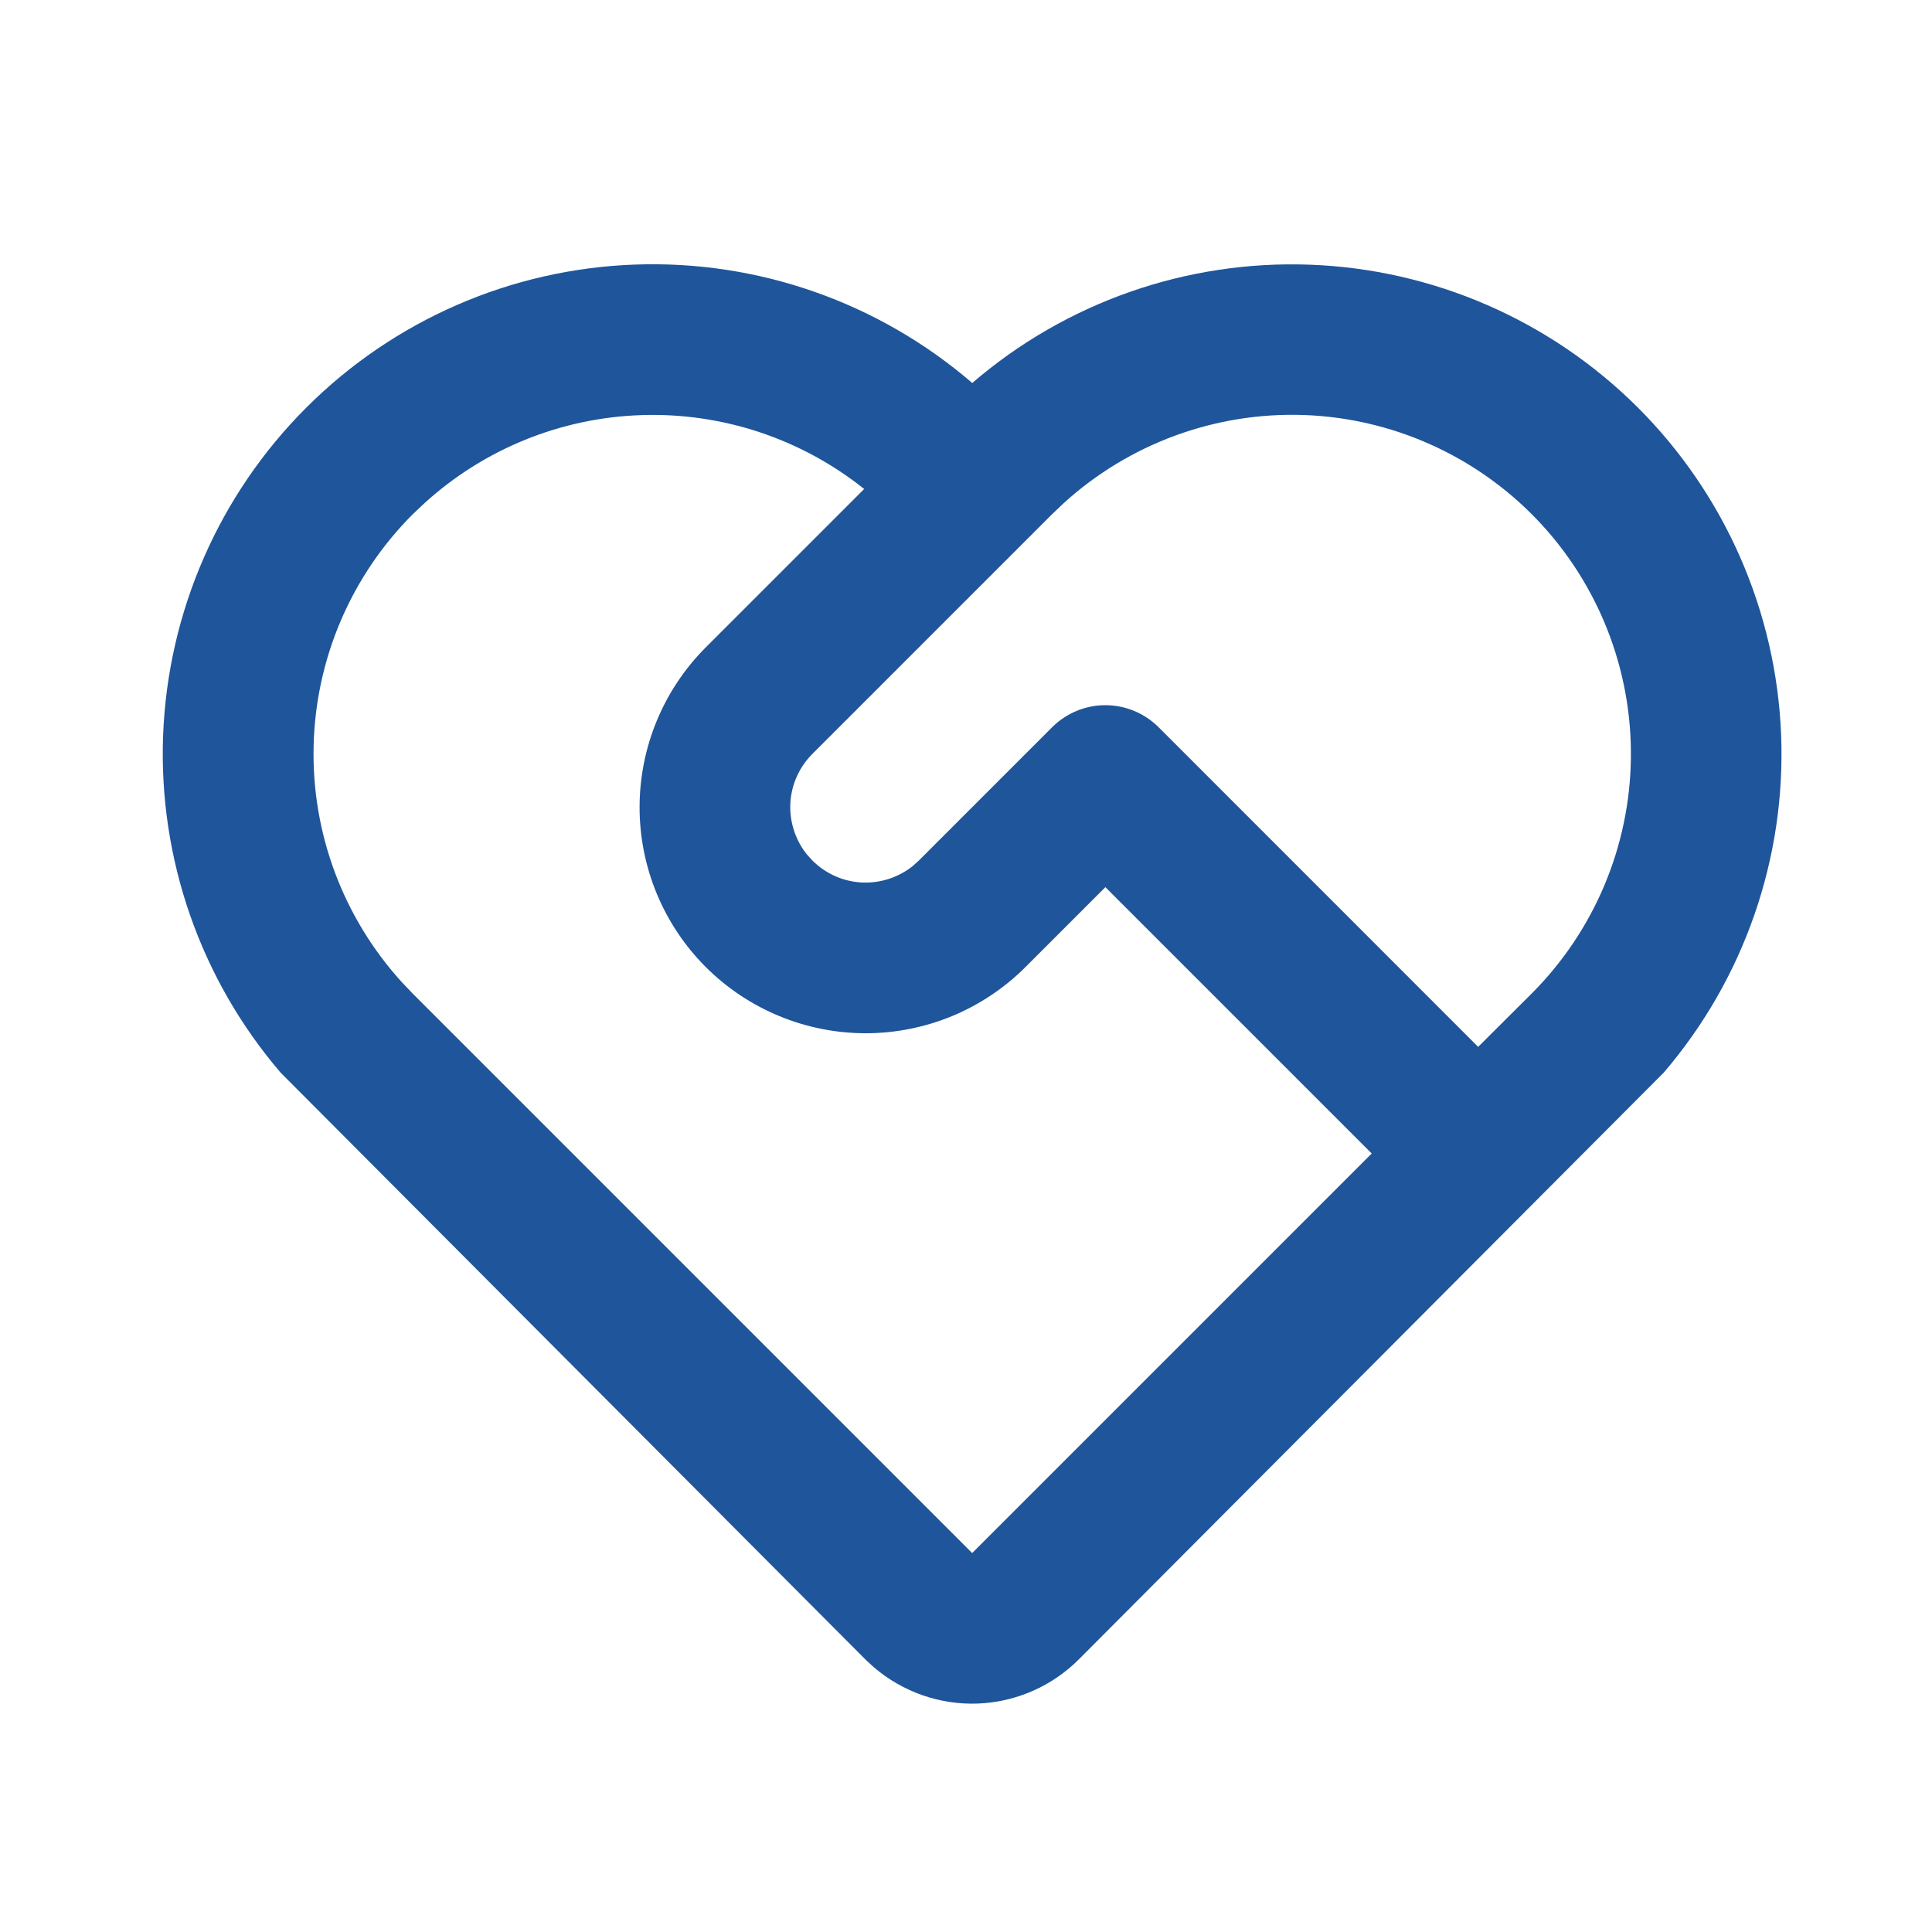<svg width="21" height="21" viewBox="0 0 21 21" fill="none" xmlns="http://www.w3.org/2000/svg">
<path d="M3.329 4.431C4.279 3.481 5.553 2.925 6.896 2.876C8.238 2.826 9.55 3.286 10.568 4.163C11.585 3.287 12.895 2.828 14.236 2.877C15.577 2.926 16.85 3.48 17.8 4.427C18.75 5.375 19.307 6.647 19.36 7.988C19.413 9.328 18.957 10.64 18.084 11.659L11.725 18.038C11.433 18.33 11.041 18.501 10.628 18.517C10.215 18.532 9.812 18.391 9.498 18.122L9.408 18.039L3.05 11.659C2.178 10.641 1.722 9.331 1.773 7.991C1.825 6.651 2.38 5.379 3.329 4.431ZM4.487 5.589C3.817 6.259 3.431 7.161 3.409 8.108C3.386 9.055 3.73 9.974 4.367 10.675L4.487 10.801L10.567 16.881L14.91 12.538L12.015 9.643L11.147 10.511C10.919 10.739 10.648 10.92 10.35 11.044C10.052 11.167 9.732 11.231 9.41 11.231C8.758 11.231 8.133 10.972 7.672 10.512C7.211 10.051 6.952 9.426 6.952 8.775C6.952 8.123 7.211 7.498 7.671 7.037L9.393 5.315C8.708 4.768 7.85 4.483 6.974 4.512C6.098 4.54 5.261 4.88 4.613 5.47L4.487 5.589ZM11.436 7.905C11.589 7.752 11.798 7.665 12.015 7.665C12.232 7.665 12.44 7.752 12.594 7.905L16.067 11.379L16.647 10.801C17.328 10.12 17.716 9.2 17.727 8.238C17.739 7.276 17.373 6.347 16.709 5.65C16.044 4.954 15.134 4.545 14.172 4.511C13.21 4.478 12.273 4.822 11.561 5.47L11.436 5.589L8.83 8.195C8.688 8.337 8.603 8.526 8.591 8.726C8.58 8.926 8.642 9.124 8.766 9.282L8.83 9.353C8.972 9.495 9.161 9.58 9.361 9.592C9.562 9.603 9.759 9.541 9.917 9.417L9.988 9.353L11.436 7.905Z" fill="#1F559B"/>
</svg>
